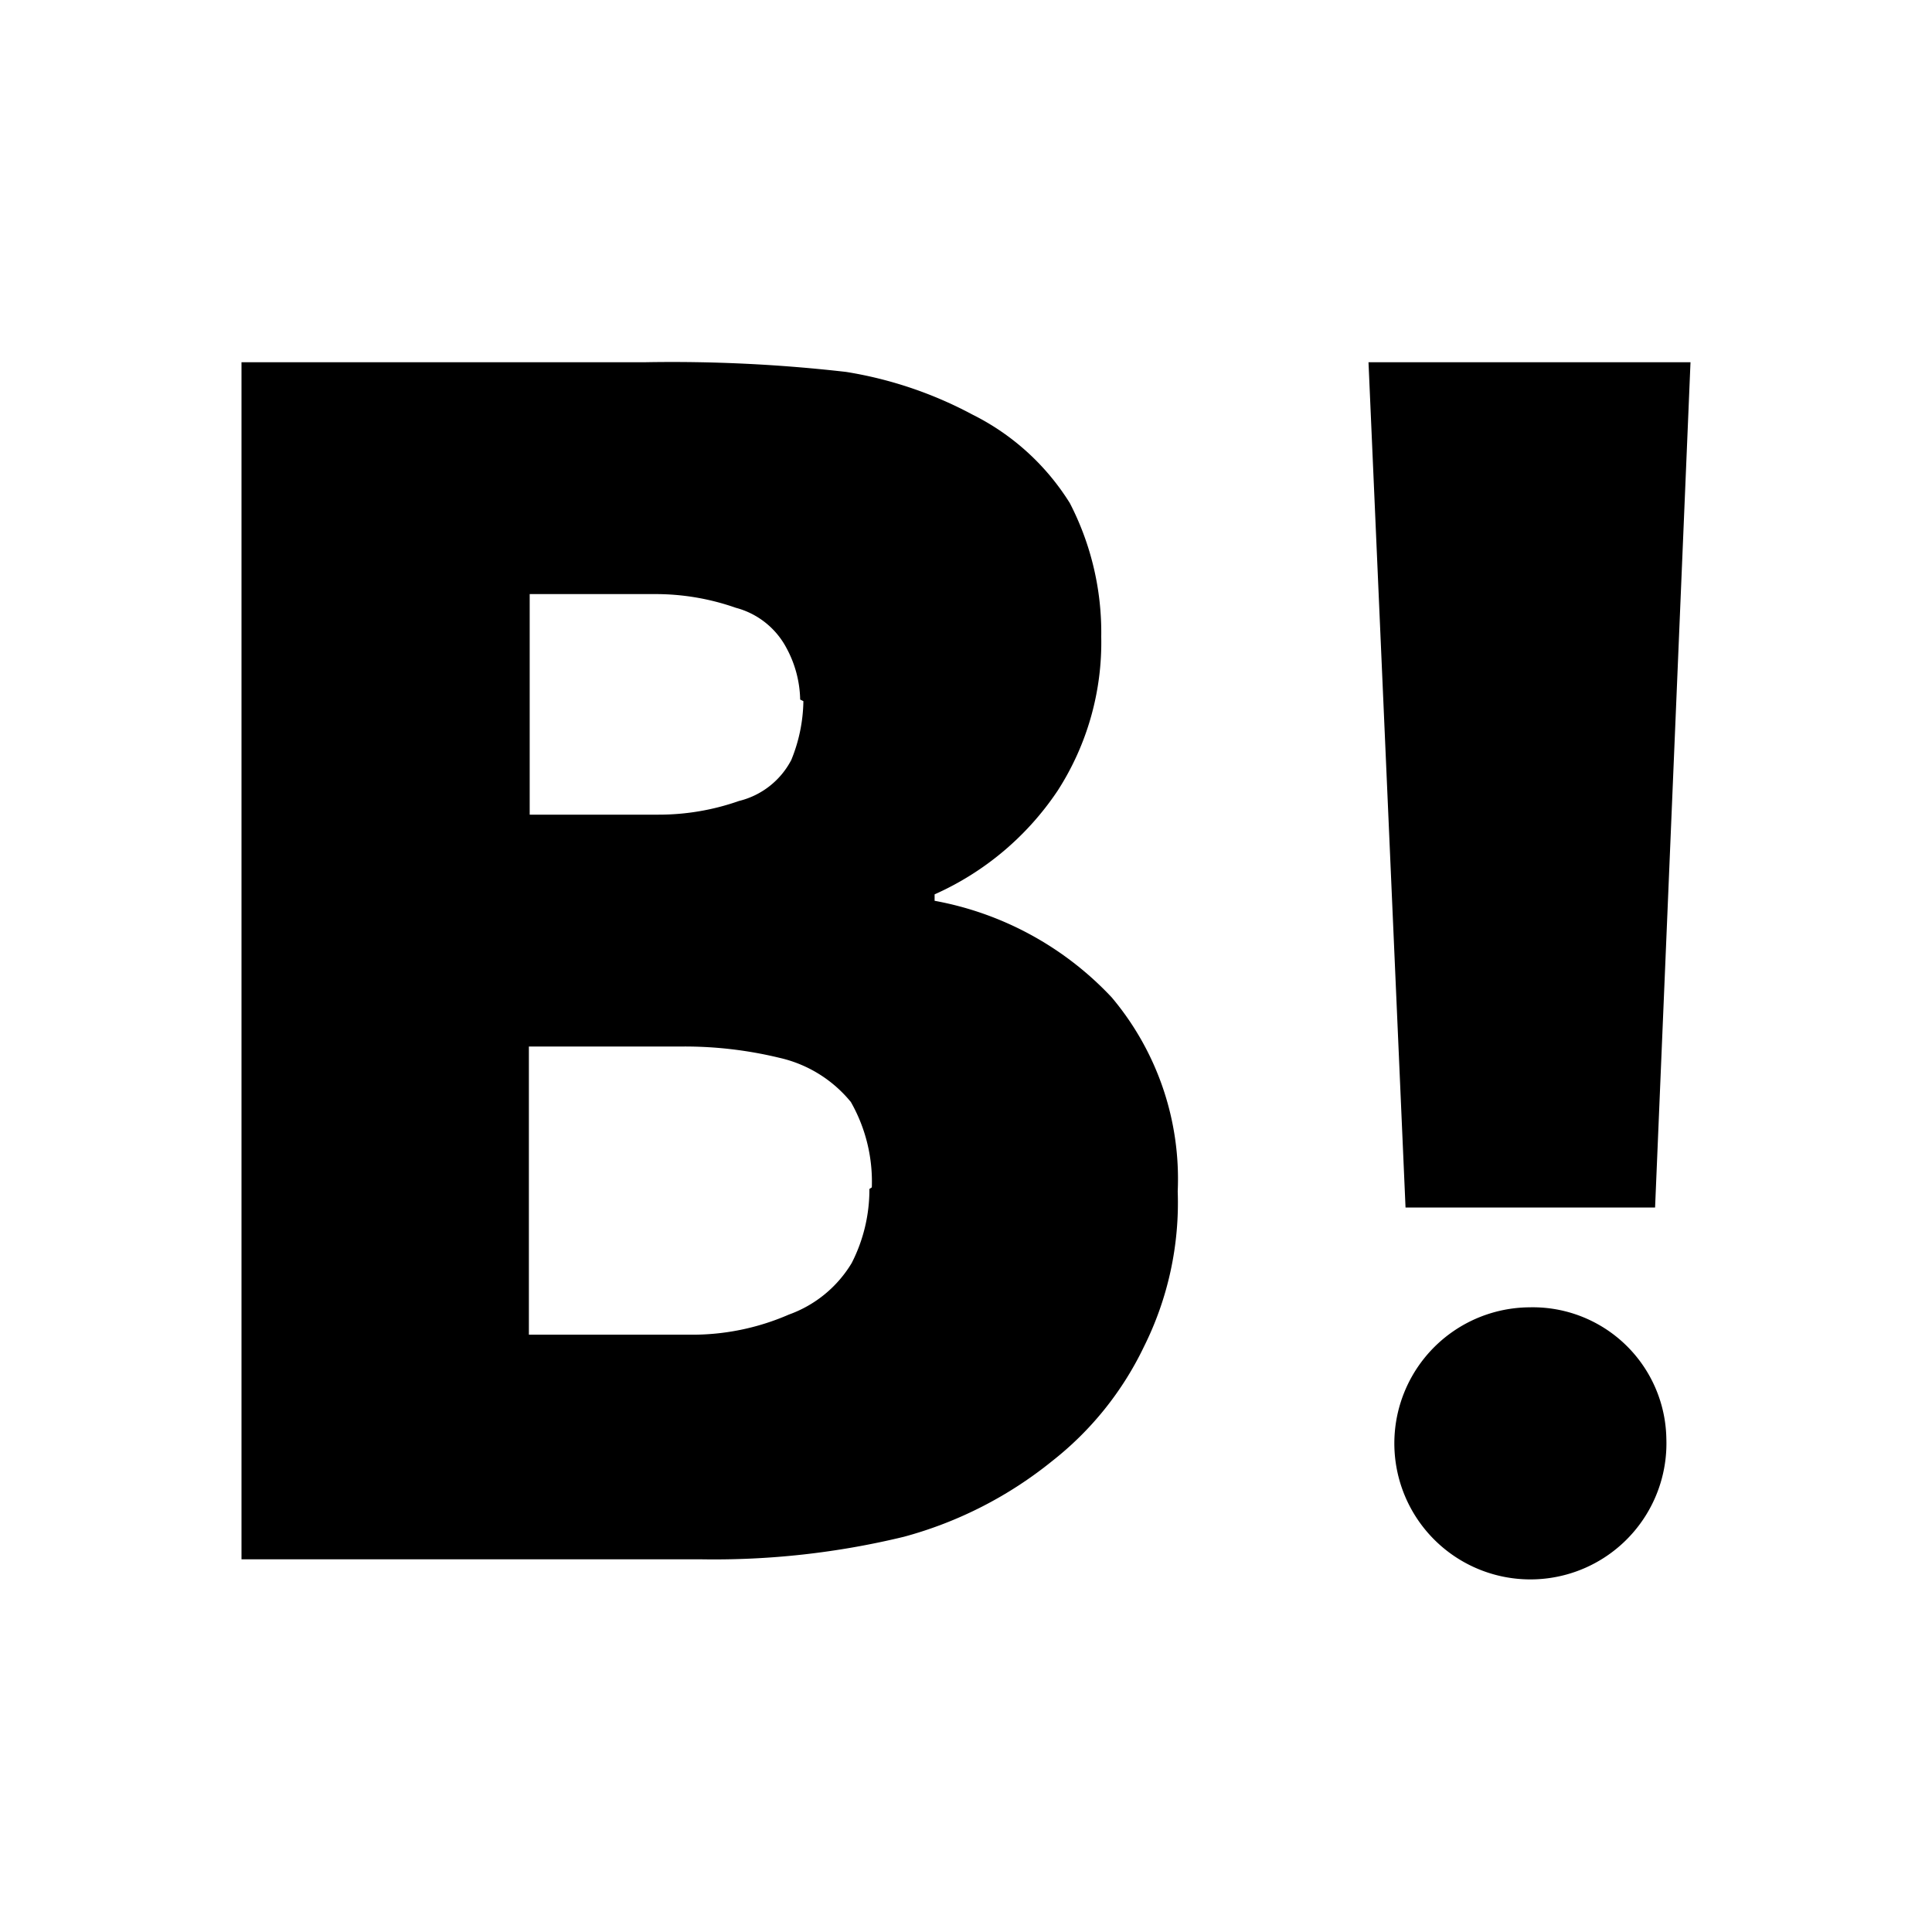 <svg xmlns="http://www.w3.org/2000/svg" viewBox="0 0 24 24" width="100%" height="100%"><path d="M14.63 14.8a4 4 0 0 1-.42 1.93 4 4 0 0 1-1.14 1.42 5 5 0 0 1-1.84.94 10 10 0 0 1-2.54.28H3V4.5h5a19 19 0 0 1 2.51.12 5 5 0 0 1 1.57.53 3 3 0 0 1 1.21 1.1 3.5 3.5 0 0 1 .39 1.66 3.4 3.4 0 0 1-.54 1.91 3.6 3.6 0 0 1-1.53 1.29v.08a4 4 0 0 1 2.2 1.2 3.5 3.5 0 0 1 .82 2.41M9.94 8.69a1.4 1.4 0 0 0-.17-.64 1 1 0 0 0-.63-.5 3 3 0 0 0-1-.17H6.58v2.74h1.6a3 3 0 0 0 1-.17 1 1 0 0 0 .65-.51 2 2 0 0 0 .15-.73Zm.89 6.06a2 2 0 0 0-.26-1.06 1.6 1.6 0 0 0-.89-.55A5 5 0 0 0 8.5 13H6.57v3.58h2a3 3 0 0 0 1.23-.25 1.5 1.5 0 0 0 .78-.64 2 2 0 0 0 .22-.92ZM21 4.5 20.56 15h-3.1L17 4.5Zm-.3 13.37a1.69 1.69 0 1 1-1.7-1.63 1.66 1.66 0 0 1 1.7 1.63"/></svg>